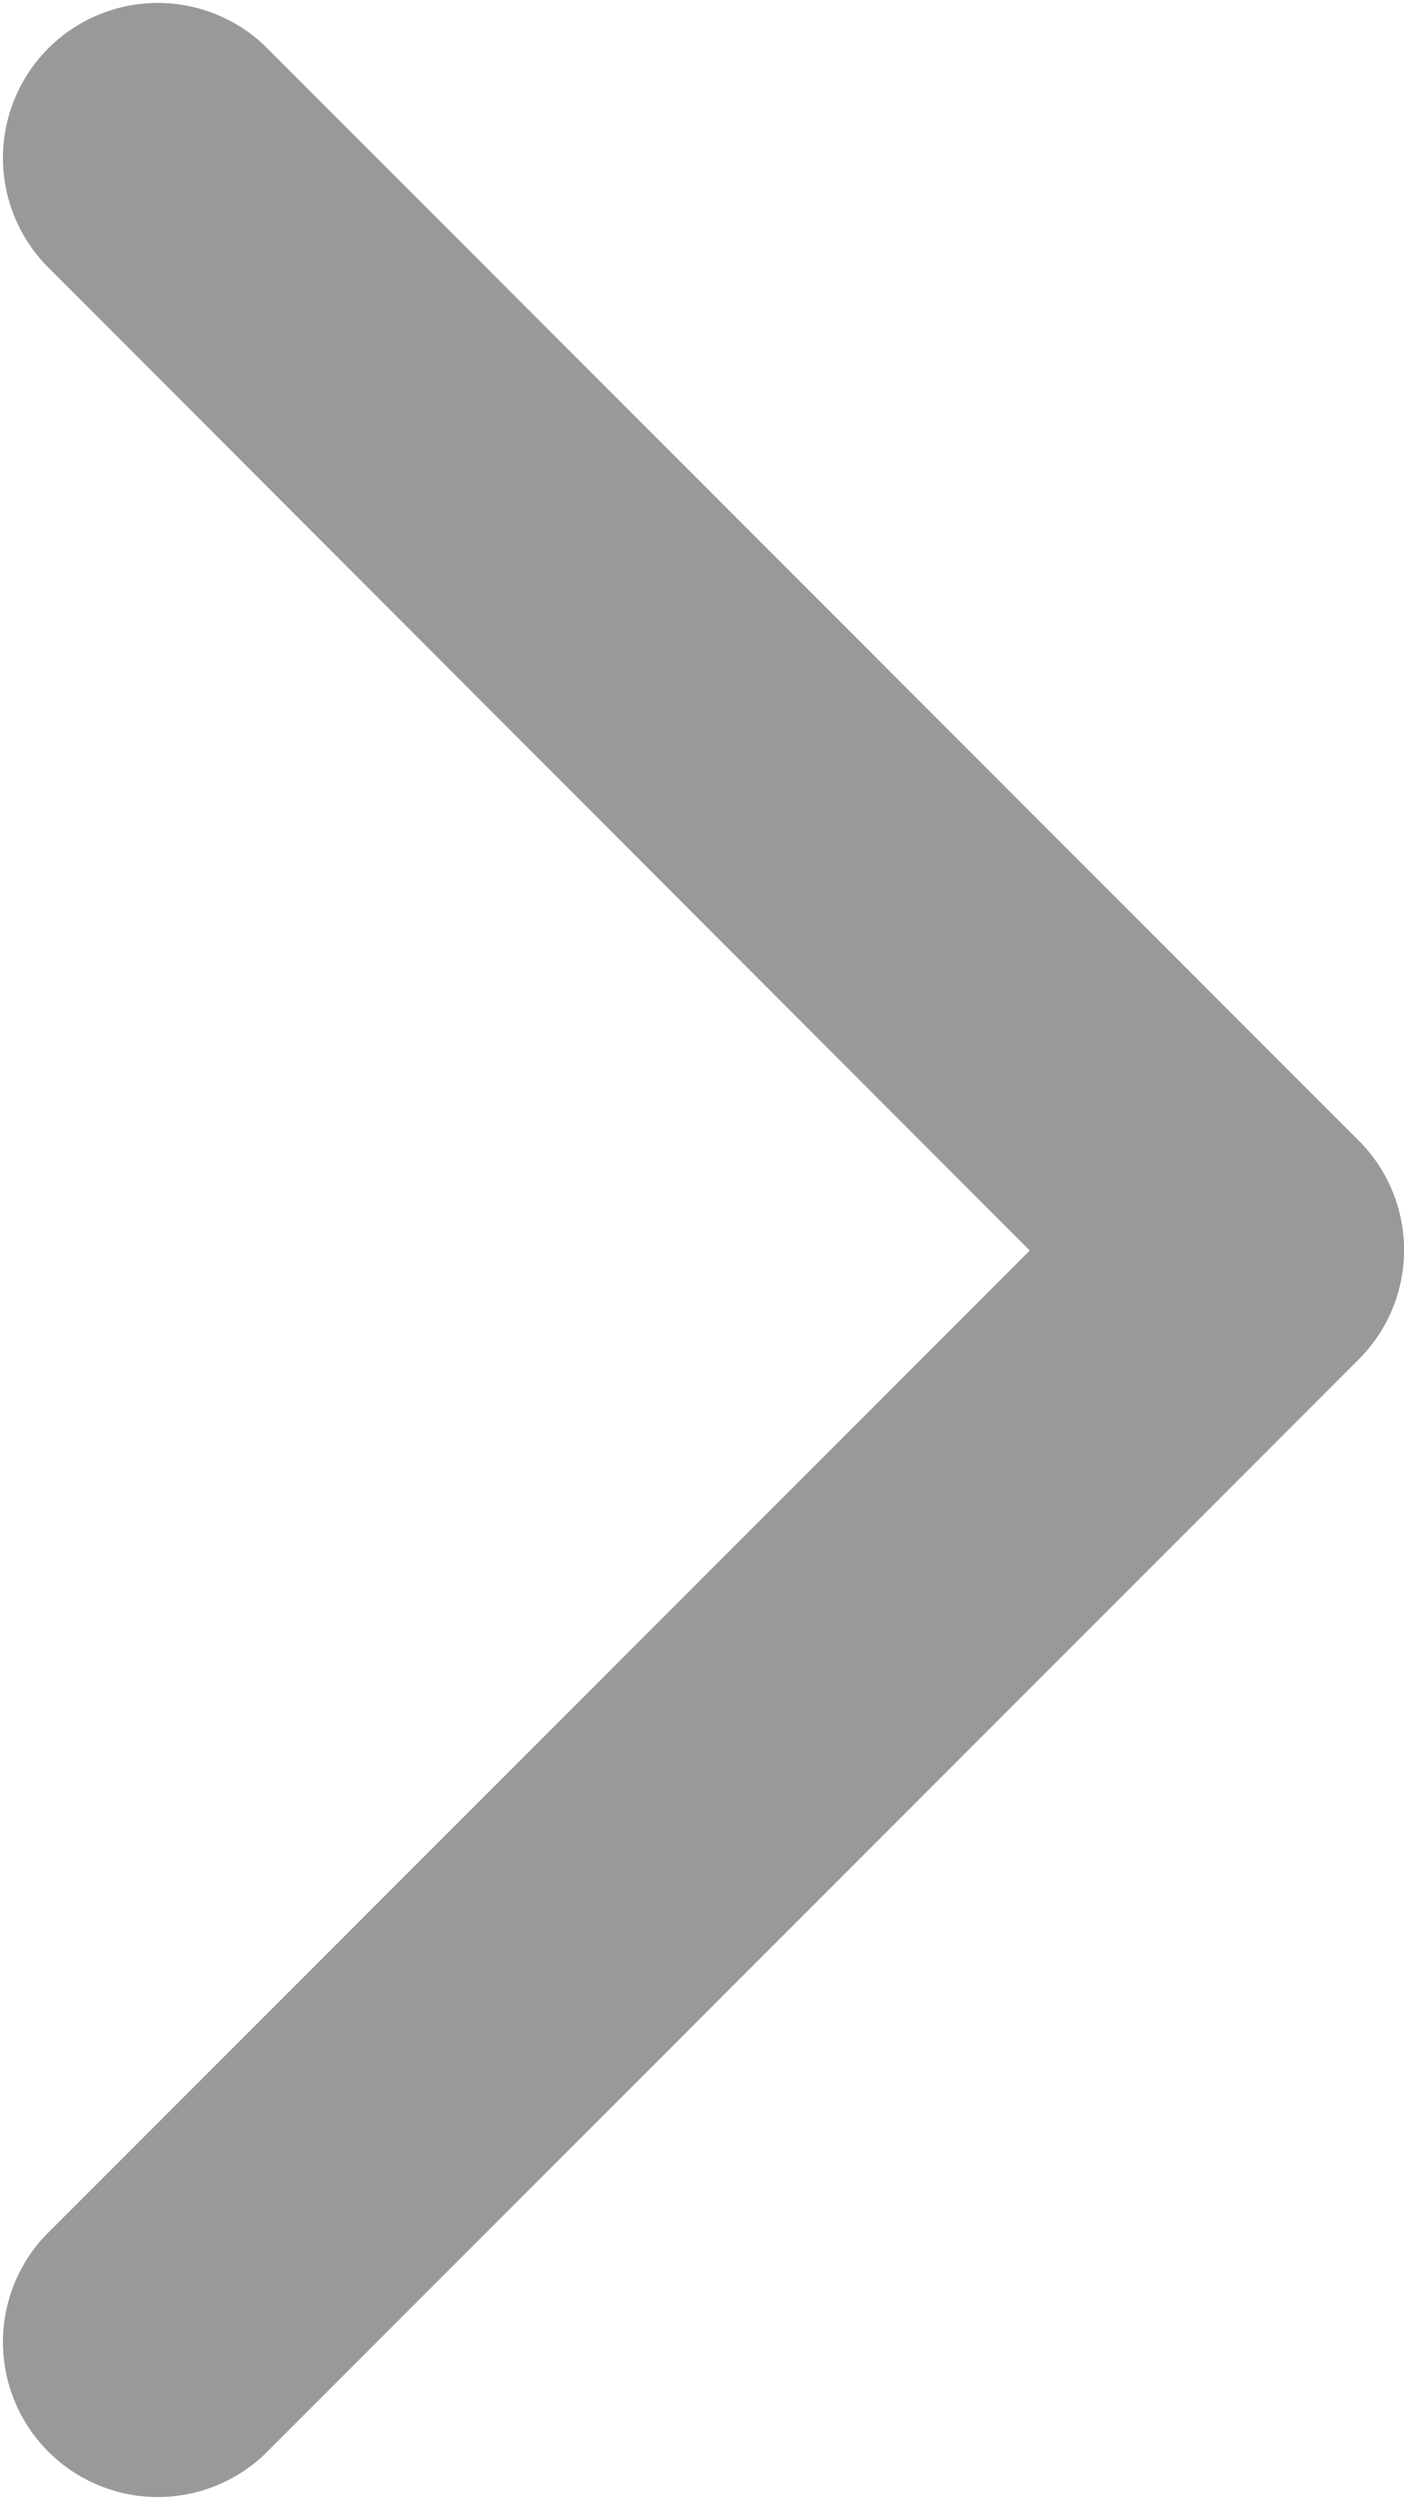 <svg xmlns="http://www.w3.org/2000/svg" viewBox="0 0 75.59 134.52"><defs><style>.cls-1{fill:#999;}</style></defs><title>资源 3</title><g id="图层_2" data-name="图层 2"><g id="图层_1-2" data-name="图层 1"><path class="cls-1" d="M2.44,14.23A8.34,8.34,0,0,1,14.23,2.44L73.15,61.37a8.32,8.32,0,0,1,0,11.78L14.23,132.08A8.34,8.34,0,0,1,2.44,120.29l53-53Z"/></g></g></svg>